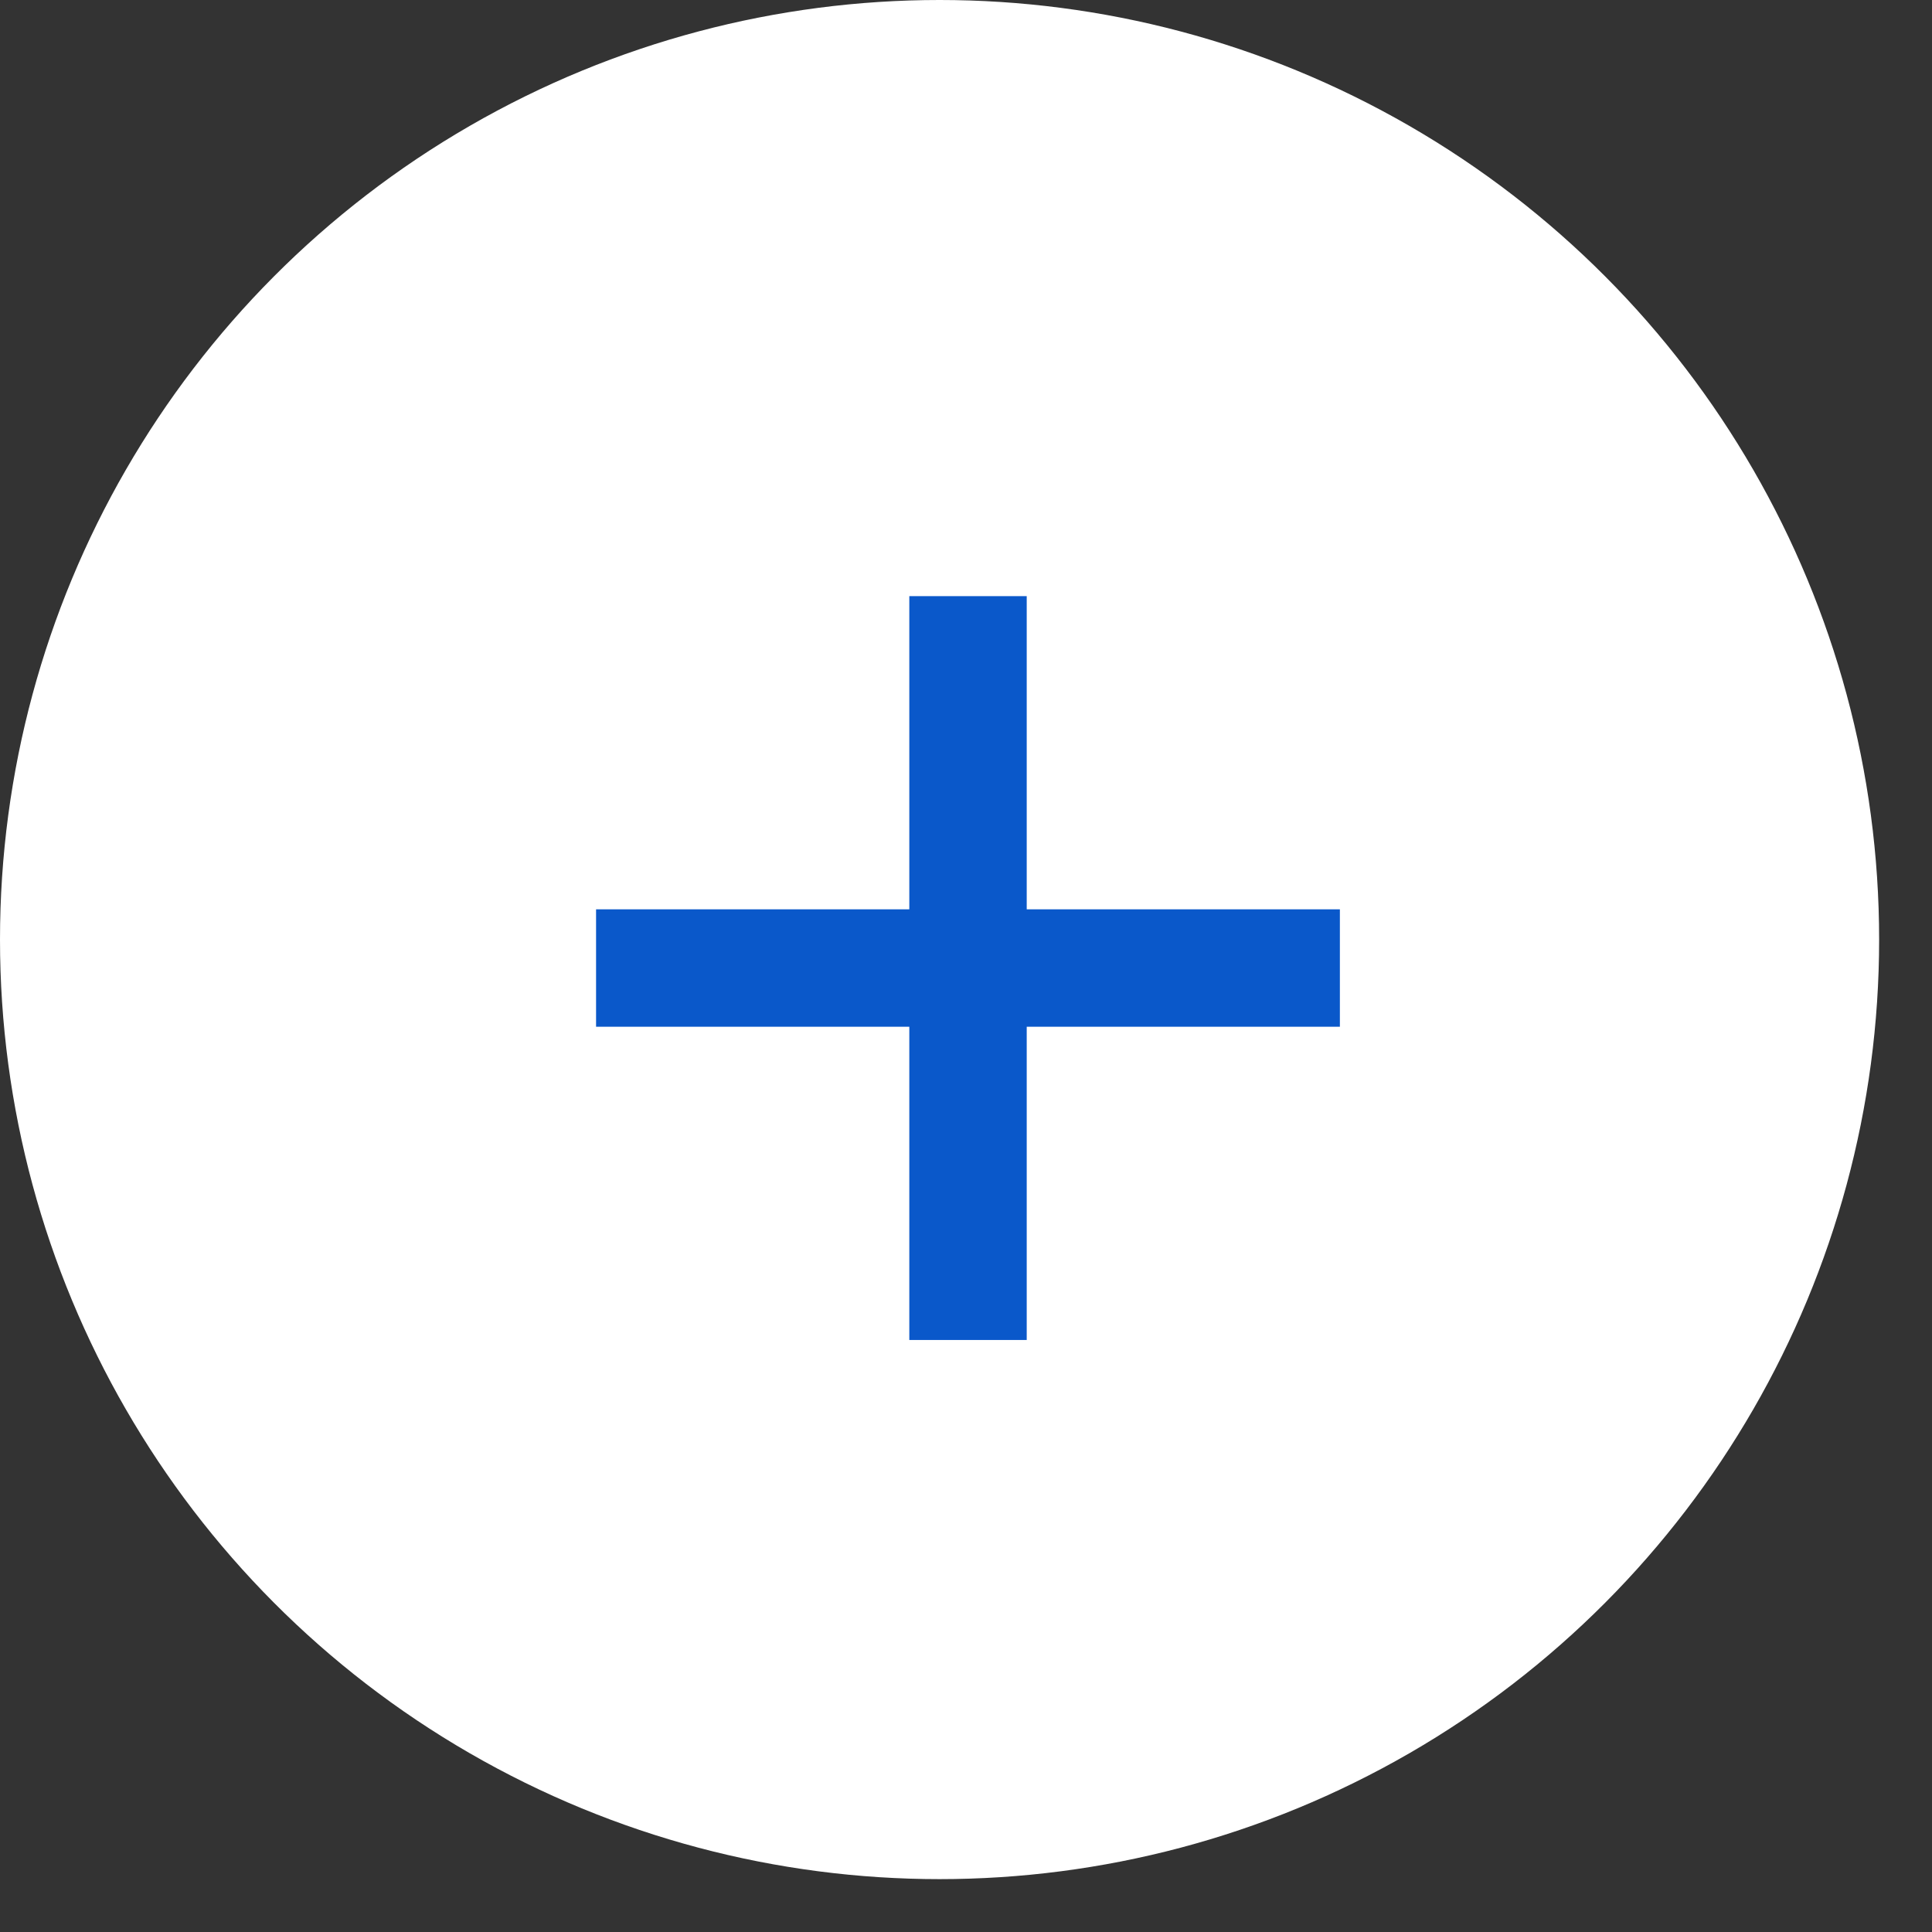 <svg width="22" height="22" viewBox="0 0 22 22" fill="none" xmlns="http://www.w3.org/2000/svg">
<rect x="0" y="0" width="22" height="22" fill="#333333" stroke="none"/>
<circle cx="10.699" cy="10.699" r="10.699" fill="white"/>
<path d="M7.456 11.023H14.589" stroke="#0A58CA" stroke-width="1.337" stroke-linecap="square" stroke-linejoin="round"/>
<path d="M11.023 7.457V14.59" stroke="#0A58CA" stroke-width="1.337" stroke-linecap="square" stroke-linejoin="round"/>
</svg>
